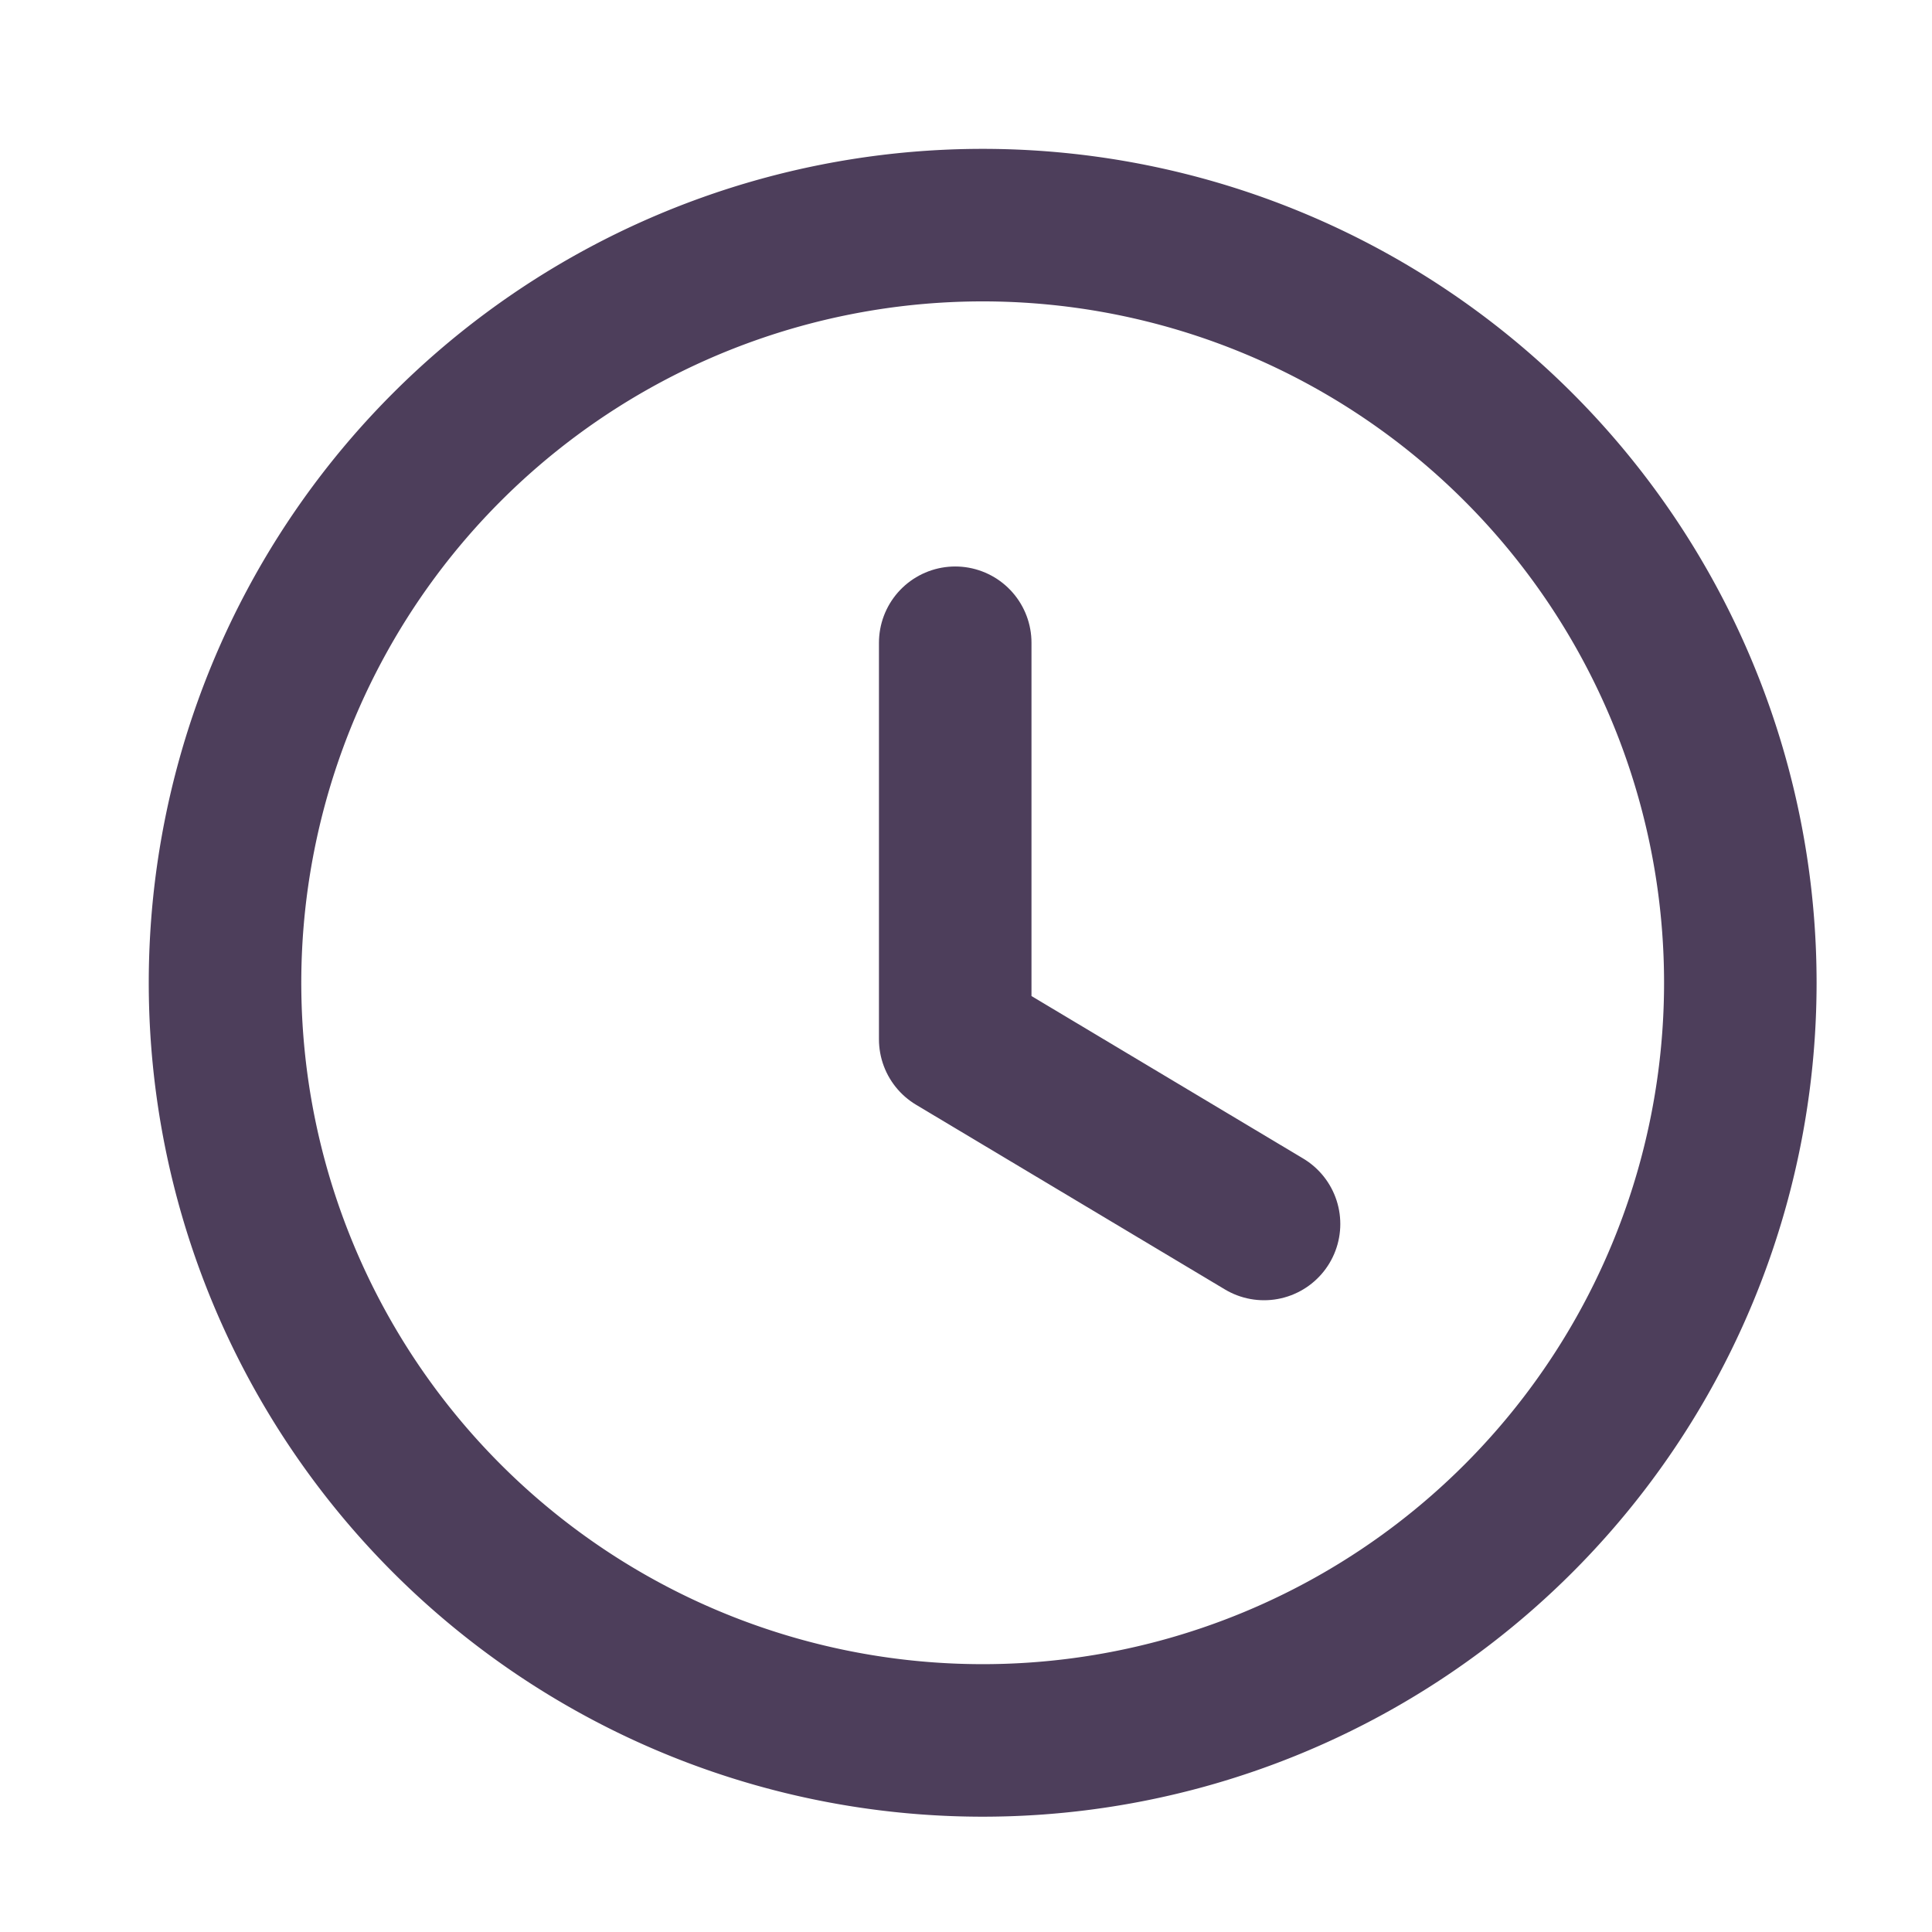 <svg xmlns="http://www.w3.org/2000/svg" width="19" height="19" viewBox="0 0 19 19">
  <g id="Iconly_Light_Time_Circle" data-name="Iconly/Light/Time Circle" opacity="0.8">
    <rect id="Iconly_Light_Time_Circle_Background_" data-name="Iconly/Light/Time Circle (Background)" width="19" height="19" fill="none"/>
    <g id="Time_Circle" data-name="Time Circle" transform="translate(2.215 2.216)">
      <path id="Stroke_1" data-name="Stroke 1" d="M7.451,14.9A7.451,7.451,0,1,1,14.9,7.451,7.451,7.451,0,0,1,7.451,14.9Z" fill="none" stroke="#200e32" stroke-linecap="round" stroke-linejoin="round" stroke-width="1.5" stroke-dasharray="0 0"/>
      <path id="Stroke_3" data-name="Stroke 3" d="M3.037,5.716,0,3.9V0" transform="translate(7.179 4.105)" fill="none" stroke="#200e32" stroke-linecap="round" stroke-linejoin="round" stroke-width="1.5" stroke-dasharray="0 0"/>
    </g>
  </g>
</svg>
